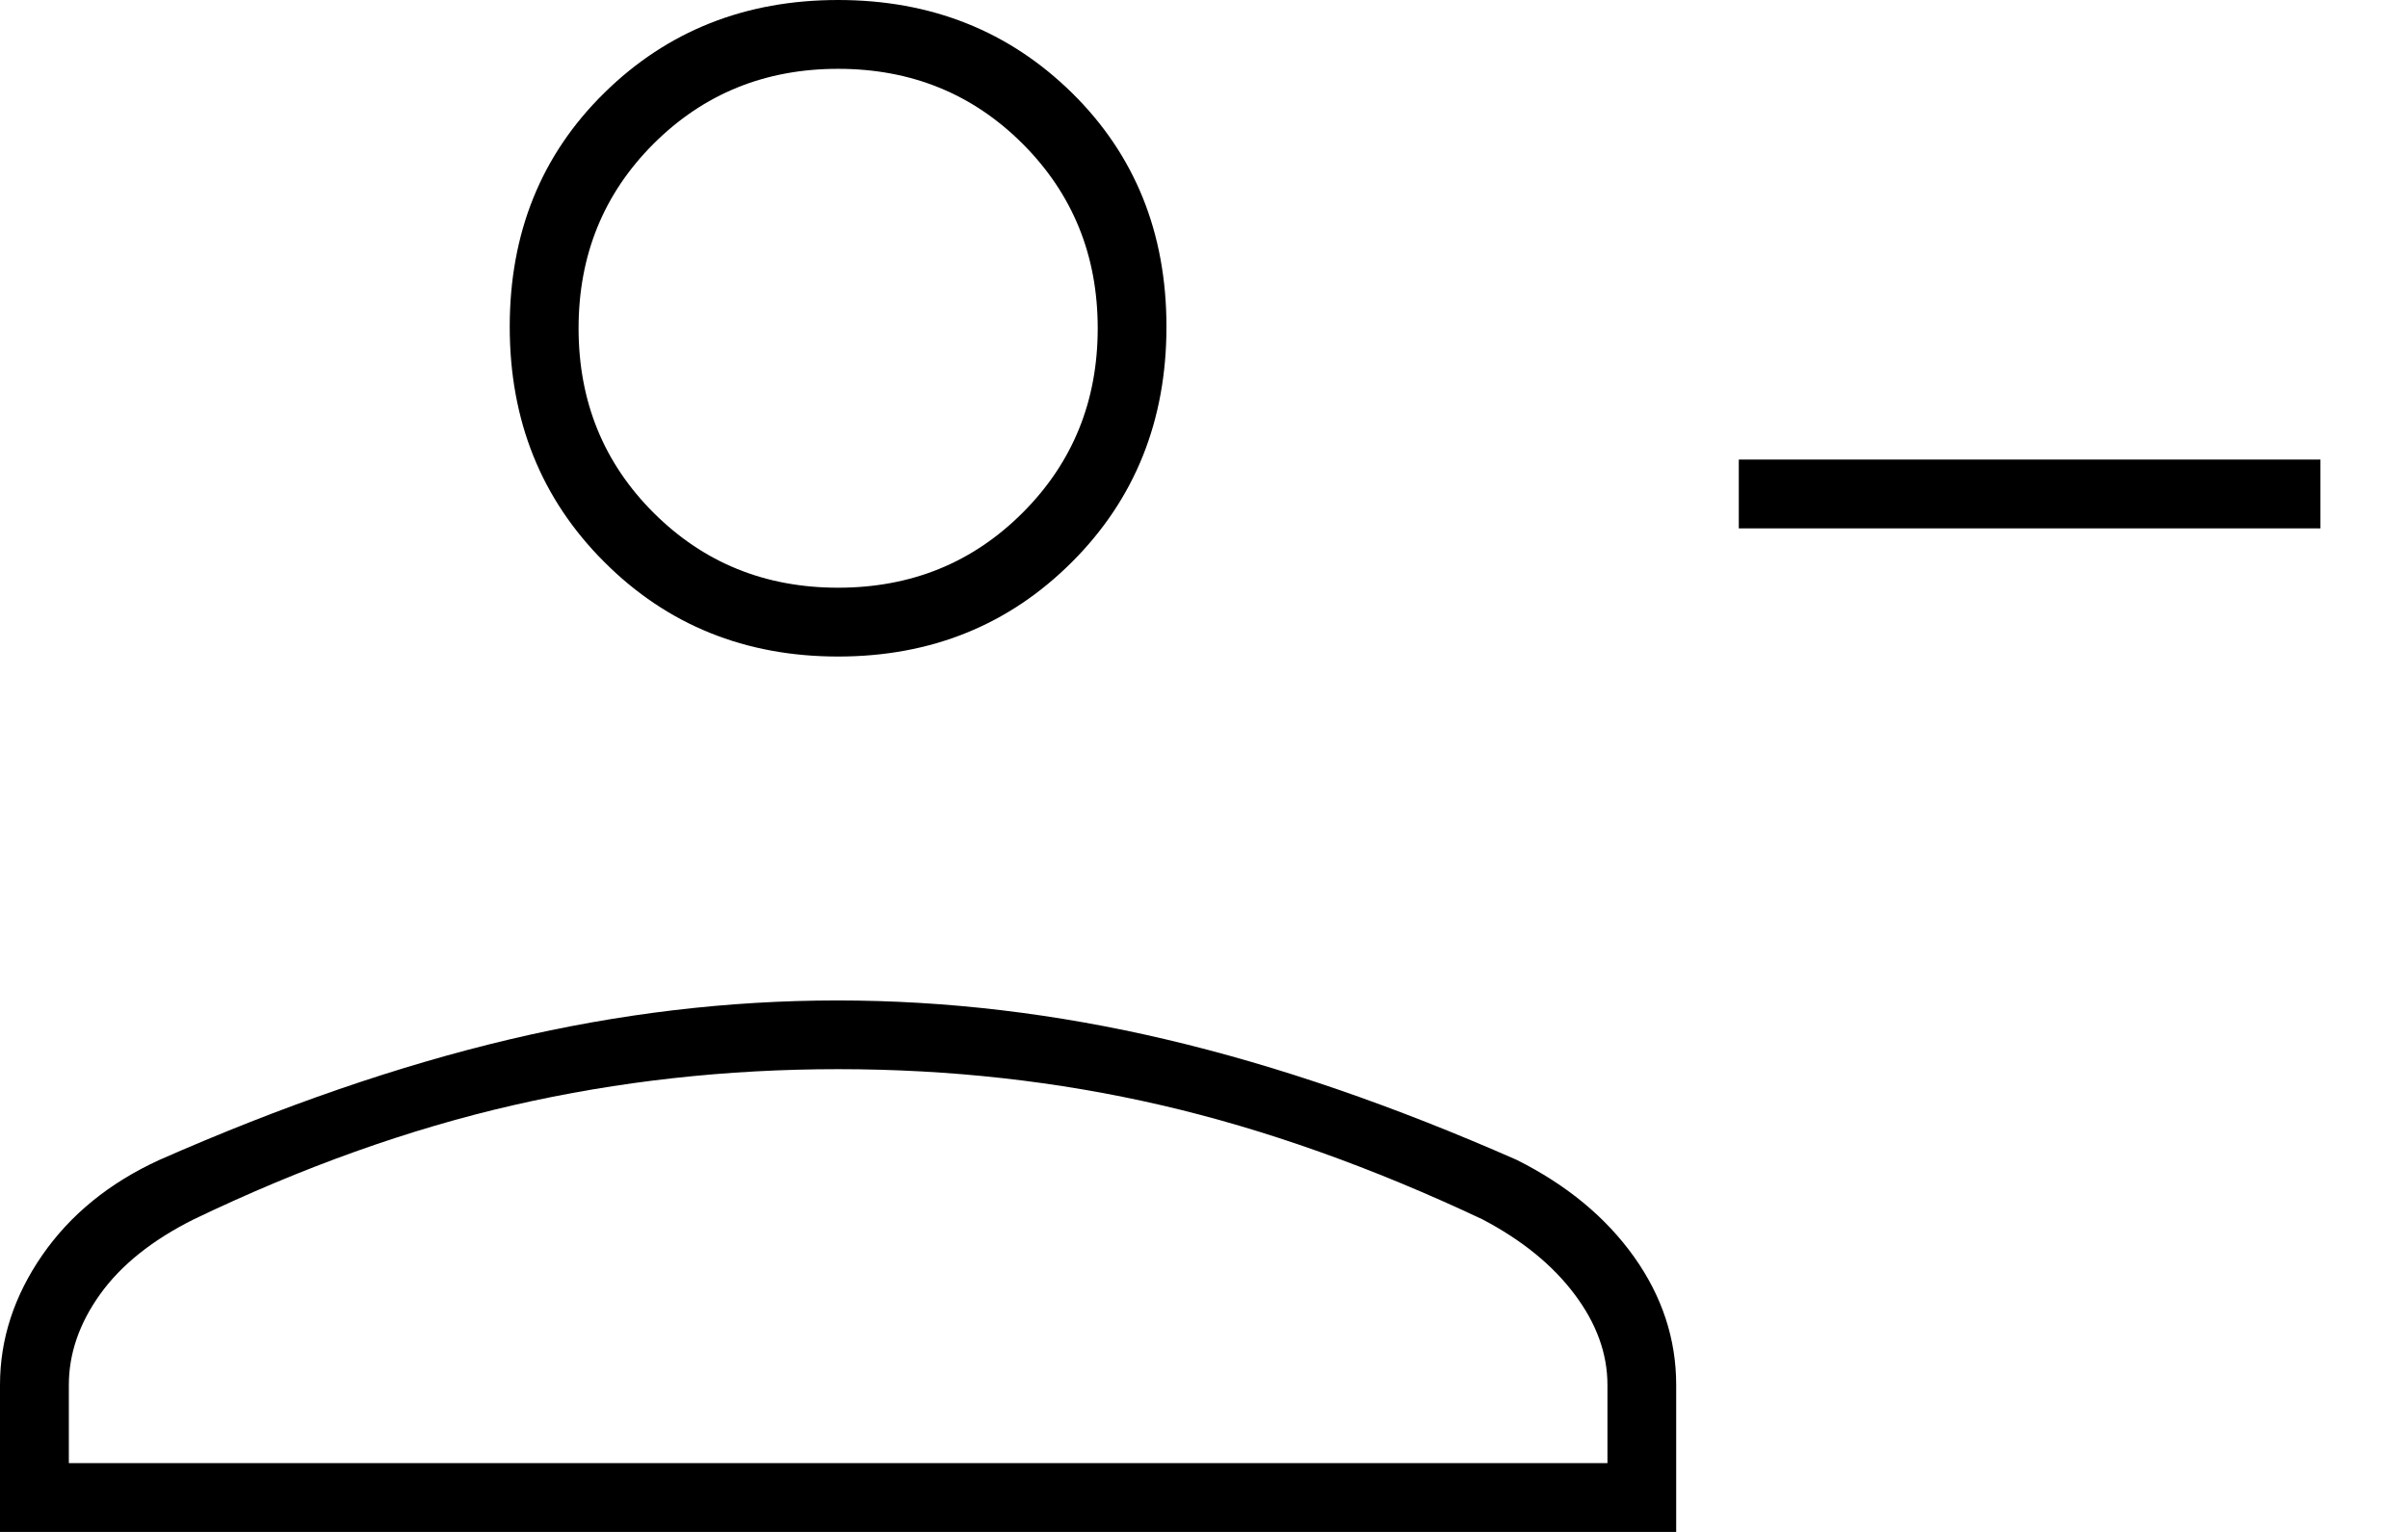 <svg width="22" height="14" viewBox="0 0 22 14" fill="none" xmlns="http://www.w3.org/2000/svg">
<path id="Vector" d="M15.886 4.829V4.2H21.2V4.829H15.886ZM7.657 6C6.809 6 6.096 5.712 5.521 5.136C4.945 4.561 4.657 3.844 4.657 2.986C4.657 2.128 4.945 1.415 5.521 0.849C6.096 0.283 6.809 0 7.657 0C8.506 0 9.218 0.283 9.794 0.849C10.369 1.415 10.657 2.128 10.657 2.986C10.657 3.844 10.369 4.561 9.794 5.136C9.218 5.712 8.506 6 7.657 6ZM0 14V12.657C0 12.238 0.129 11.843 0.386 11.471C0.643 11.1 1 10.809 1.457 10.6C2.581 10.105 3.646 9.738 4.651 9.5C5.656 9.262 6.656 9.143 7.651 9.143C8.646 9.143 9.648 9.262 10.657 9.5C11.667 9.738 12.733 10.105 13.857 10.6C14.314 10.829 14.671 11.124 14.929 11.486C15.186 11.848 15.314 12.238 15.314 12.657V14H0ZM0.629 13.371H14.686V12.657C14.686 12.371 14.586 12.095 14.386 11.829C14.186 11.562 13.905 11.333 13.543 11.143C12.533 10.667 11.555 10.319 10.609 10.1C9.663 9.881 8.679 9.771 7.657 9.771C6.636 9.771 5.647 9.881 4.691 10.1C3.735 10.319 2.762 10.667 1.771 11.143C1.39 11.333 1.105 11.562 0.914 11.829C0.724 12.095 0.629 12.371 0.629 12.657V13.371ZM7.657 5.371C8.324 5.371 8.886 5.143 9.343 4.686C9.8 4.229 10.029 3.667 10.029 3C10.029 2.333 9.8 1.771 9.343 1.314C8.886 0.857 8.324 0.629 7.657 0.629C6.99 0.629 6.429 0.857 5.971 1.314C5.514 1.771 5.286 2.333 5.286 3C5.286 3.667 5.514 4.229 5.971 4.686C6.429 5.143 6.99 5.371 7.657 5.371Z" fill="black"/>
</svg>
